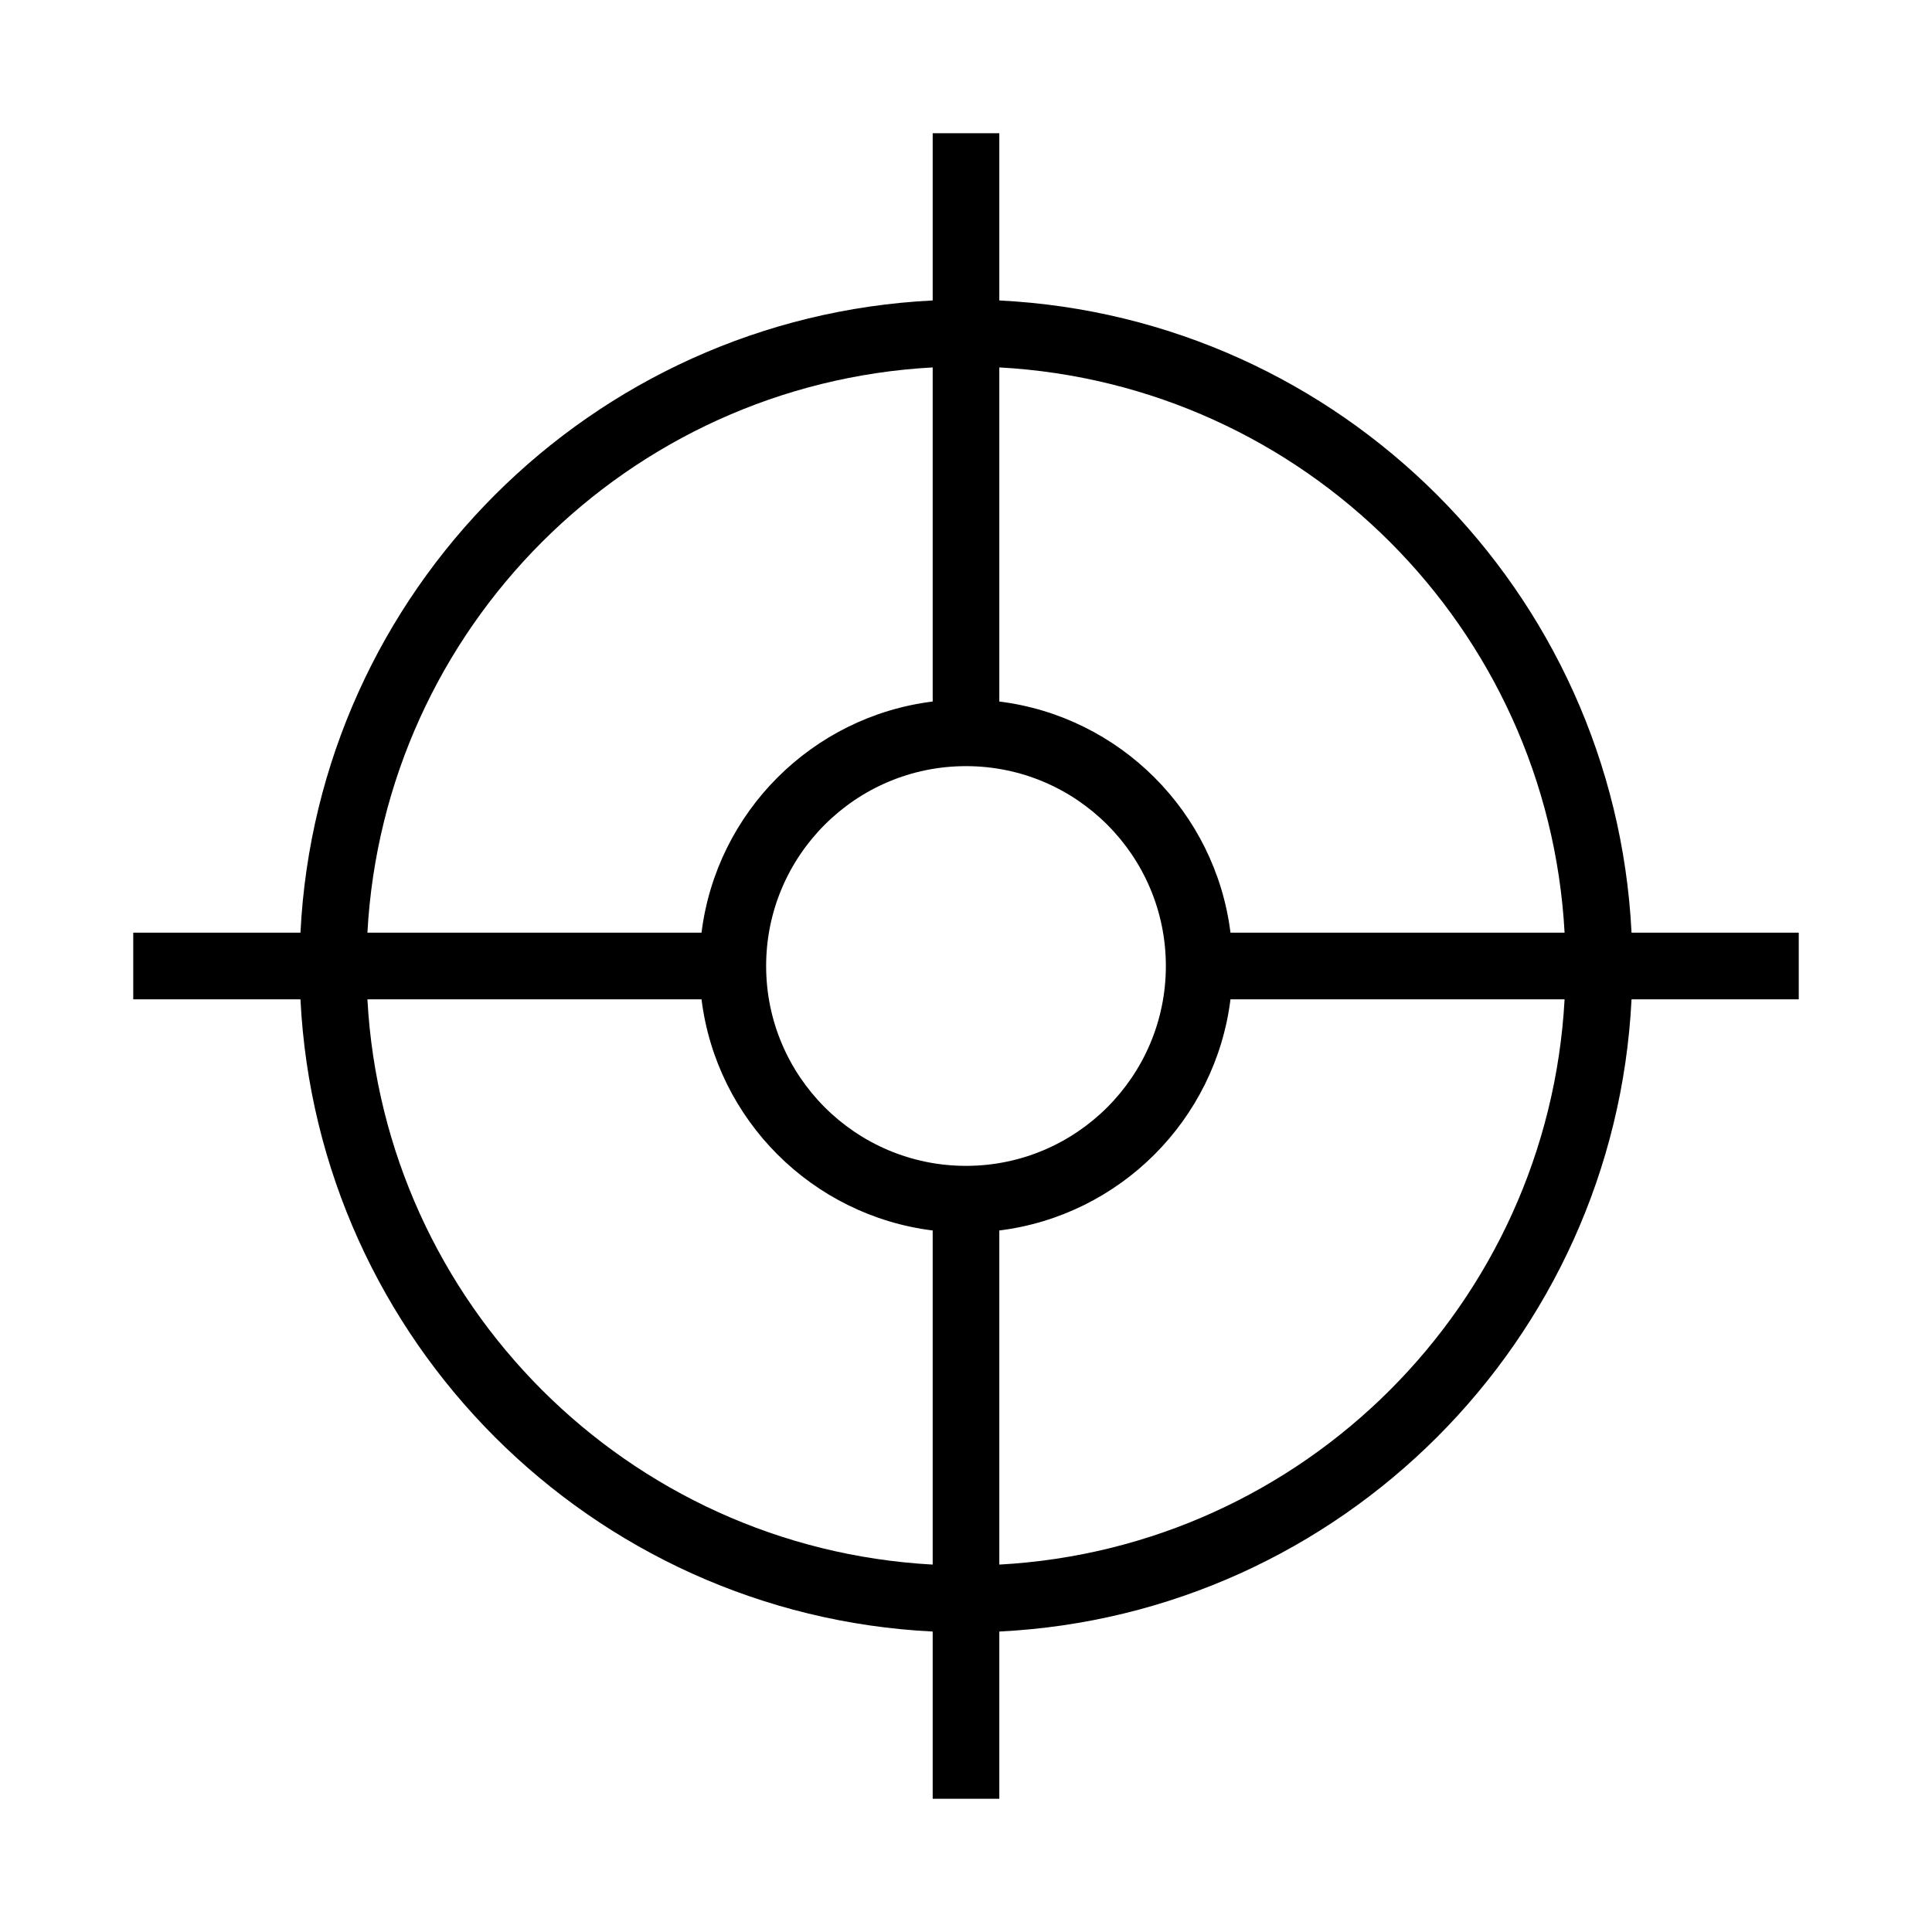 <?xml version="1.0" encoding="UTF-8"?>
<!DOCTYPE svg PUBLIC "-//W3C//DTD SVG 1.1//EN" "http://www.w3.org/Graphics/SVG/1.1/DTD/svg11.dtd">
<svg xmlns="http://www.w3.org/2000/svg" xml:space="preserve" width="580px" height="580px" shape-rendering="geometricPrecision" text-rendering="geometricPrecision" image-rendering="optimizeQuality" fill-rule="nonzero" clip-rule="nonzero" viewBox="0 0 5800 5800" xmlns:xlink="http://www.w3.org/1999/xlink">
	<title>reticle icon</title>
	<desc>reticle icon from the IconExperience.com I-Collection. Copyright by INCORS GmbH (www.incors.com).</desc>
		<path id="curve28" d="M400 2800l502 0c51,-1025 873,-1847 1898,-1898l0 -502 200 0 0 502c1025,51 1847,873 1898,1898l502 0 0 200 -502 0c-51,1025 -873,1847 -1898,1898l0 502 -200 0 0 -502c-1025,-51 -1847,-873 -1898,-1898l-502 0 0 -200zm703 0l1003 0c45,-362 332,-649 694,-694l0 -1003c-915,50 -1647,782 -1697,1697zm1897 -1697l0 1003c362,45 649,332 694,694l1003 0c-50,-915 -782,-1647 -1697,-1697zm1697 1897l-1003 0c-45,362 -332,649 -694,694l0 1003c915,-50 1647,-782 1697,-1697zm-1897 1697l0 -1003c-362,-45 -649,-332 -694,-694l-1003 0c50,915 782,1647 1697,1697zm100 -2397c-331,0 -600,269 -600,600 0,331 269,600 600,600 331,0 600,-269 600,-600 0,-331 -269,-600 -600,-600z"/>
</svg>